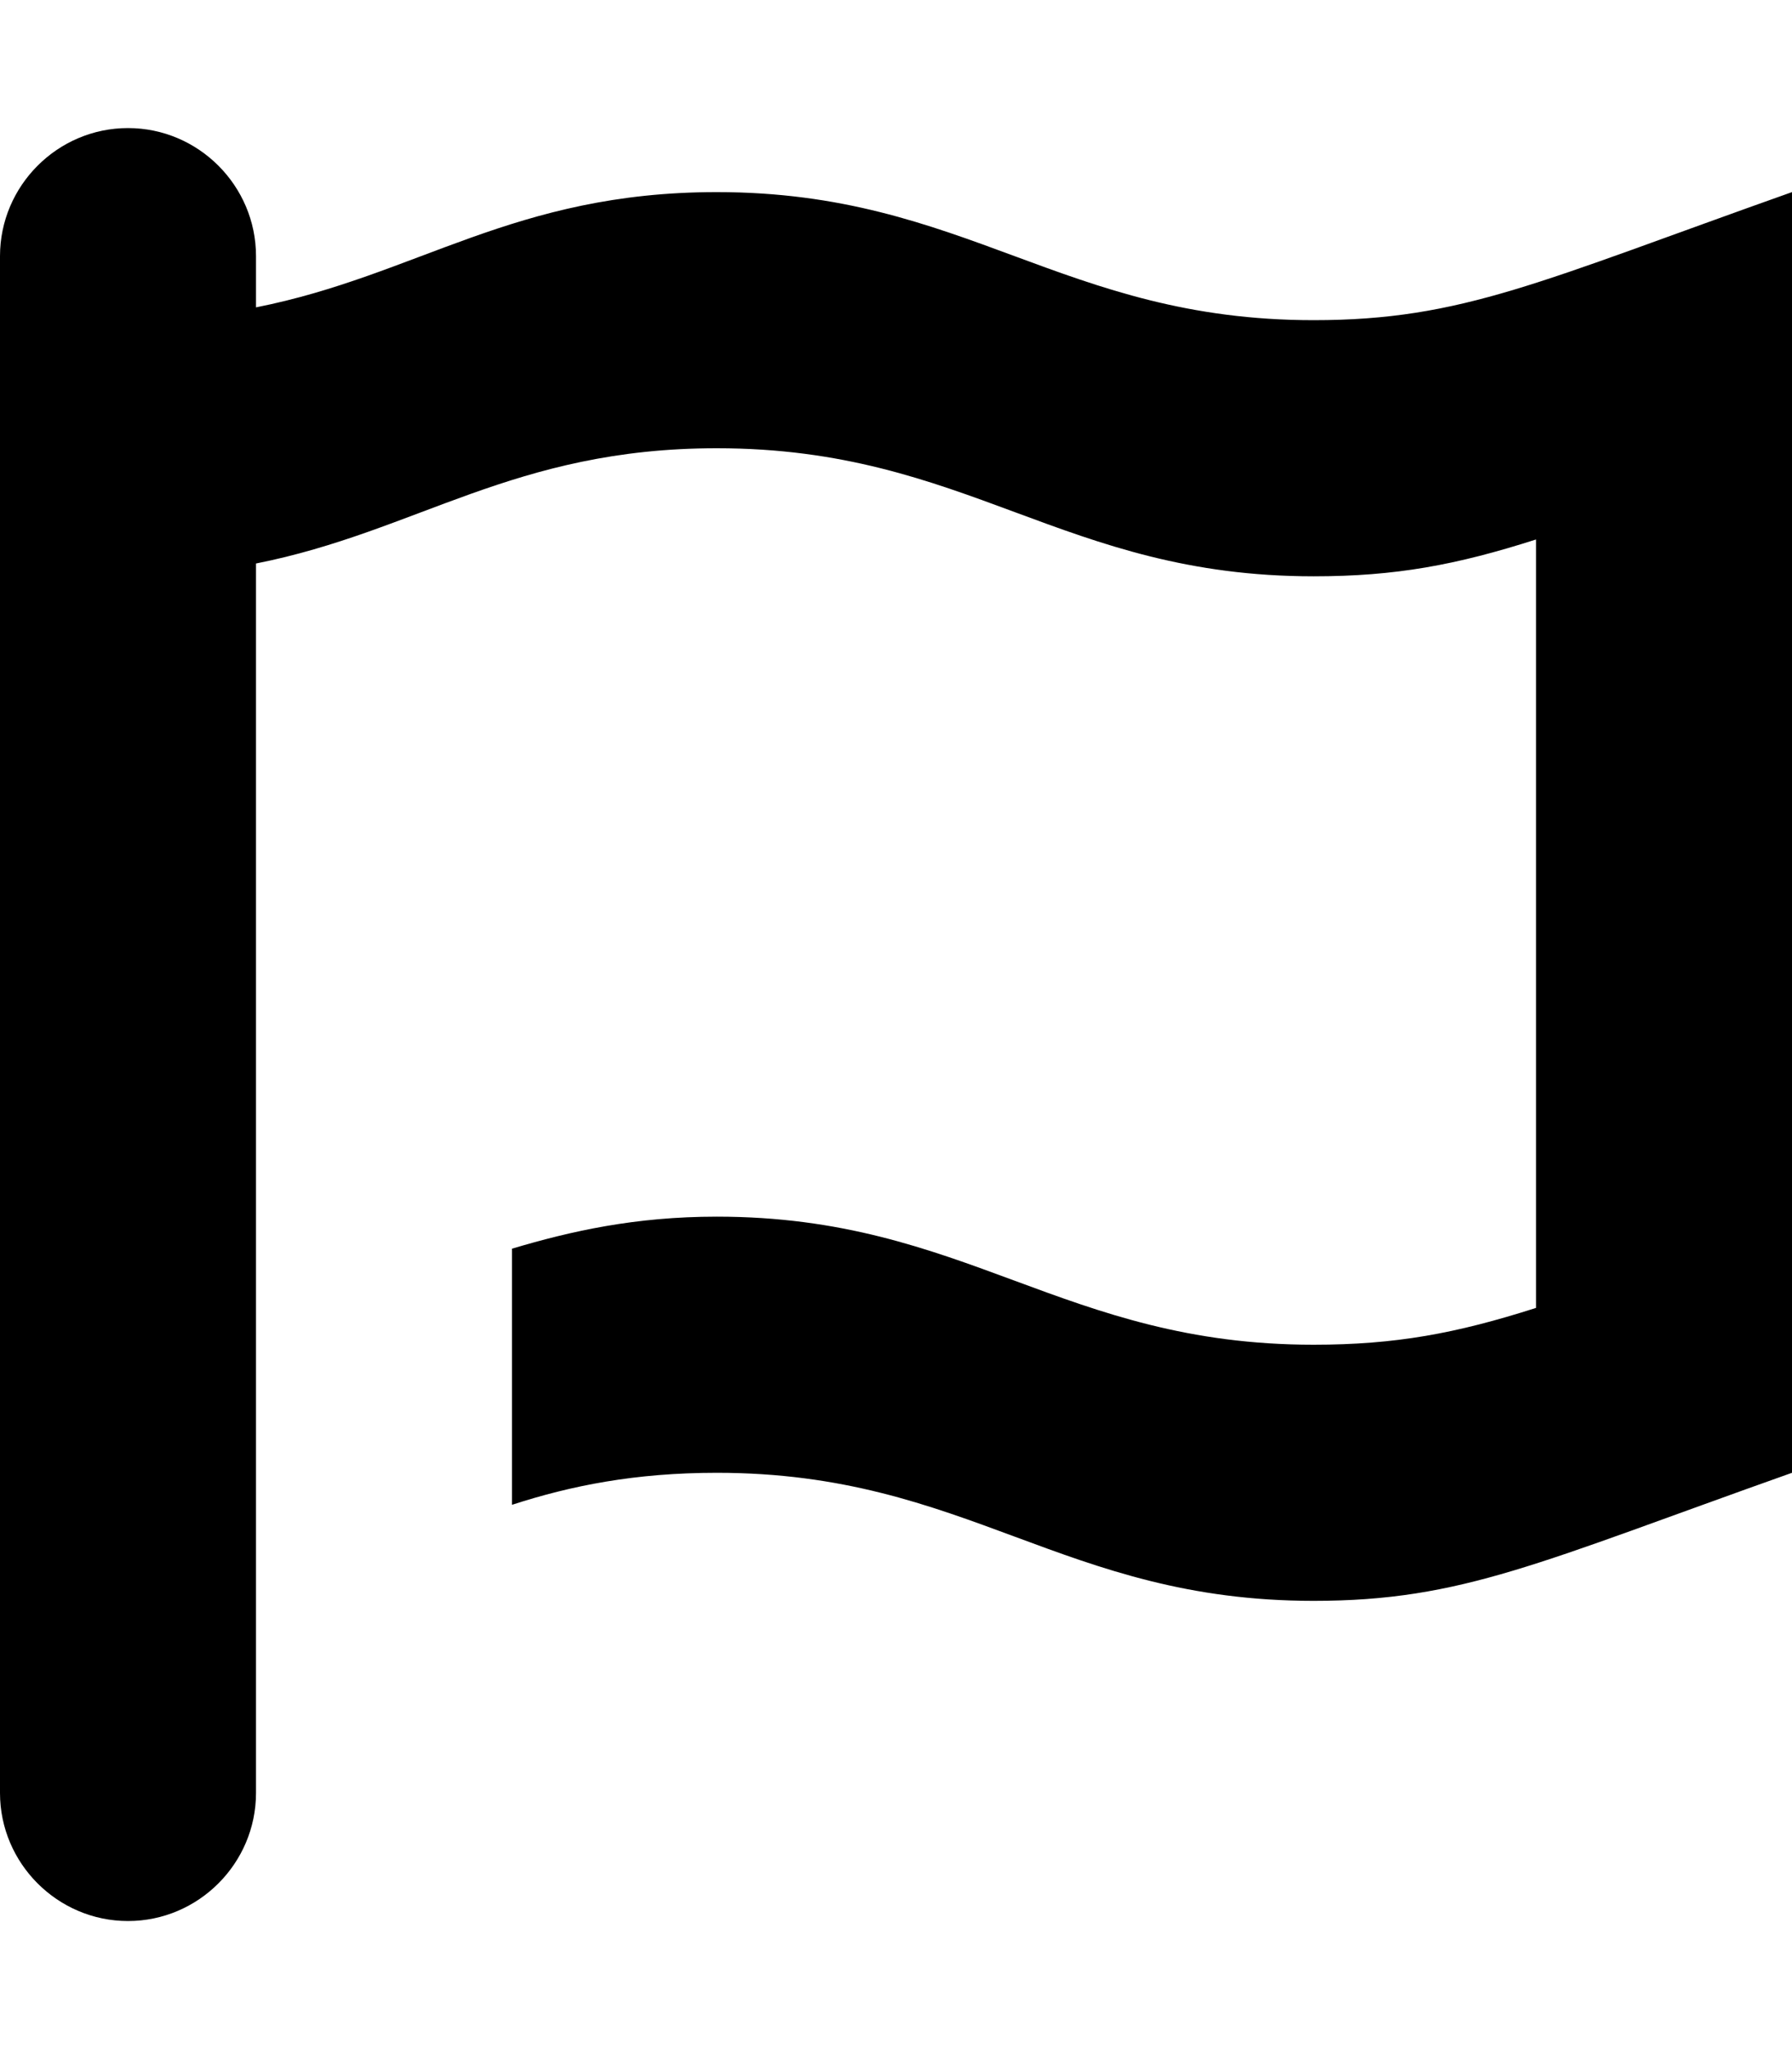 <svg xmlns="http://www.w3.org/2000/svg" viewBox="0 0 448 512"><!-- Font Awesome Free 6.0.0-alpha1 by @fontawesome - https://fontawesome.com License - https://fontawesome.com/license/free (Icons: CC BY 4.0, Fonts: SIL OFL 1.1, Code: MIT License) --><path d="M328.4,80c-62.8,0-86.8-32-149.2-32C128.4,48,104.4,68.8,64,76.8V64c0-17.6-14.4-32-32-32S0,46.4,0,64v384	c0,17.6,14.4,32,32,32s32-14.4,32-32V140.8c40.4-8,64.4-28.8,115.2-28.8c62.8,0,86.4,32,149.2,32c20.4,0,35.6-2.8,55.6-9.2v192	c-20,6.4-35.2,9.2-55.6,9.2c-62.8,0-86.8-32-149.2-32c-20.4,0-36.4,3.6-51.2,8v64c14.8-4.8,30.8-8,51.2-8c62.8,0,86.4,32,149.2,32	c37.2,0,56.4-9.6,119.6-32V48C384.8,70.4,365.6,80,328.4,80z"/></svg>